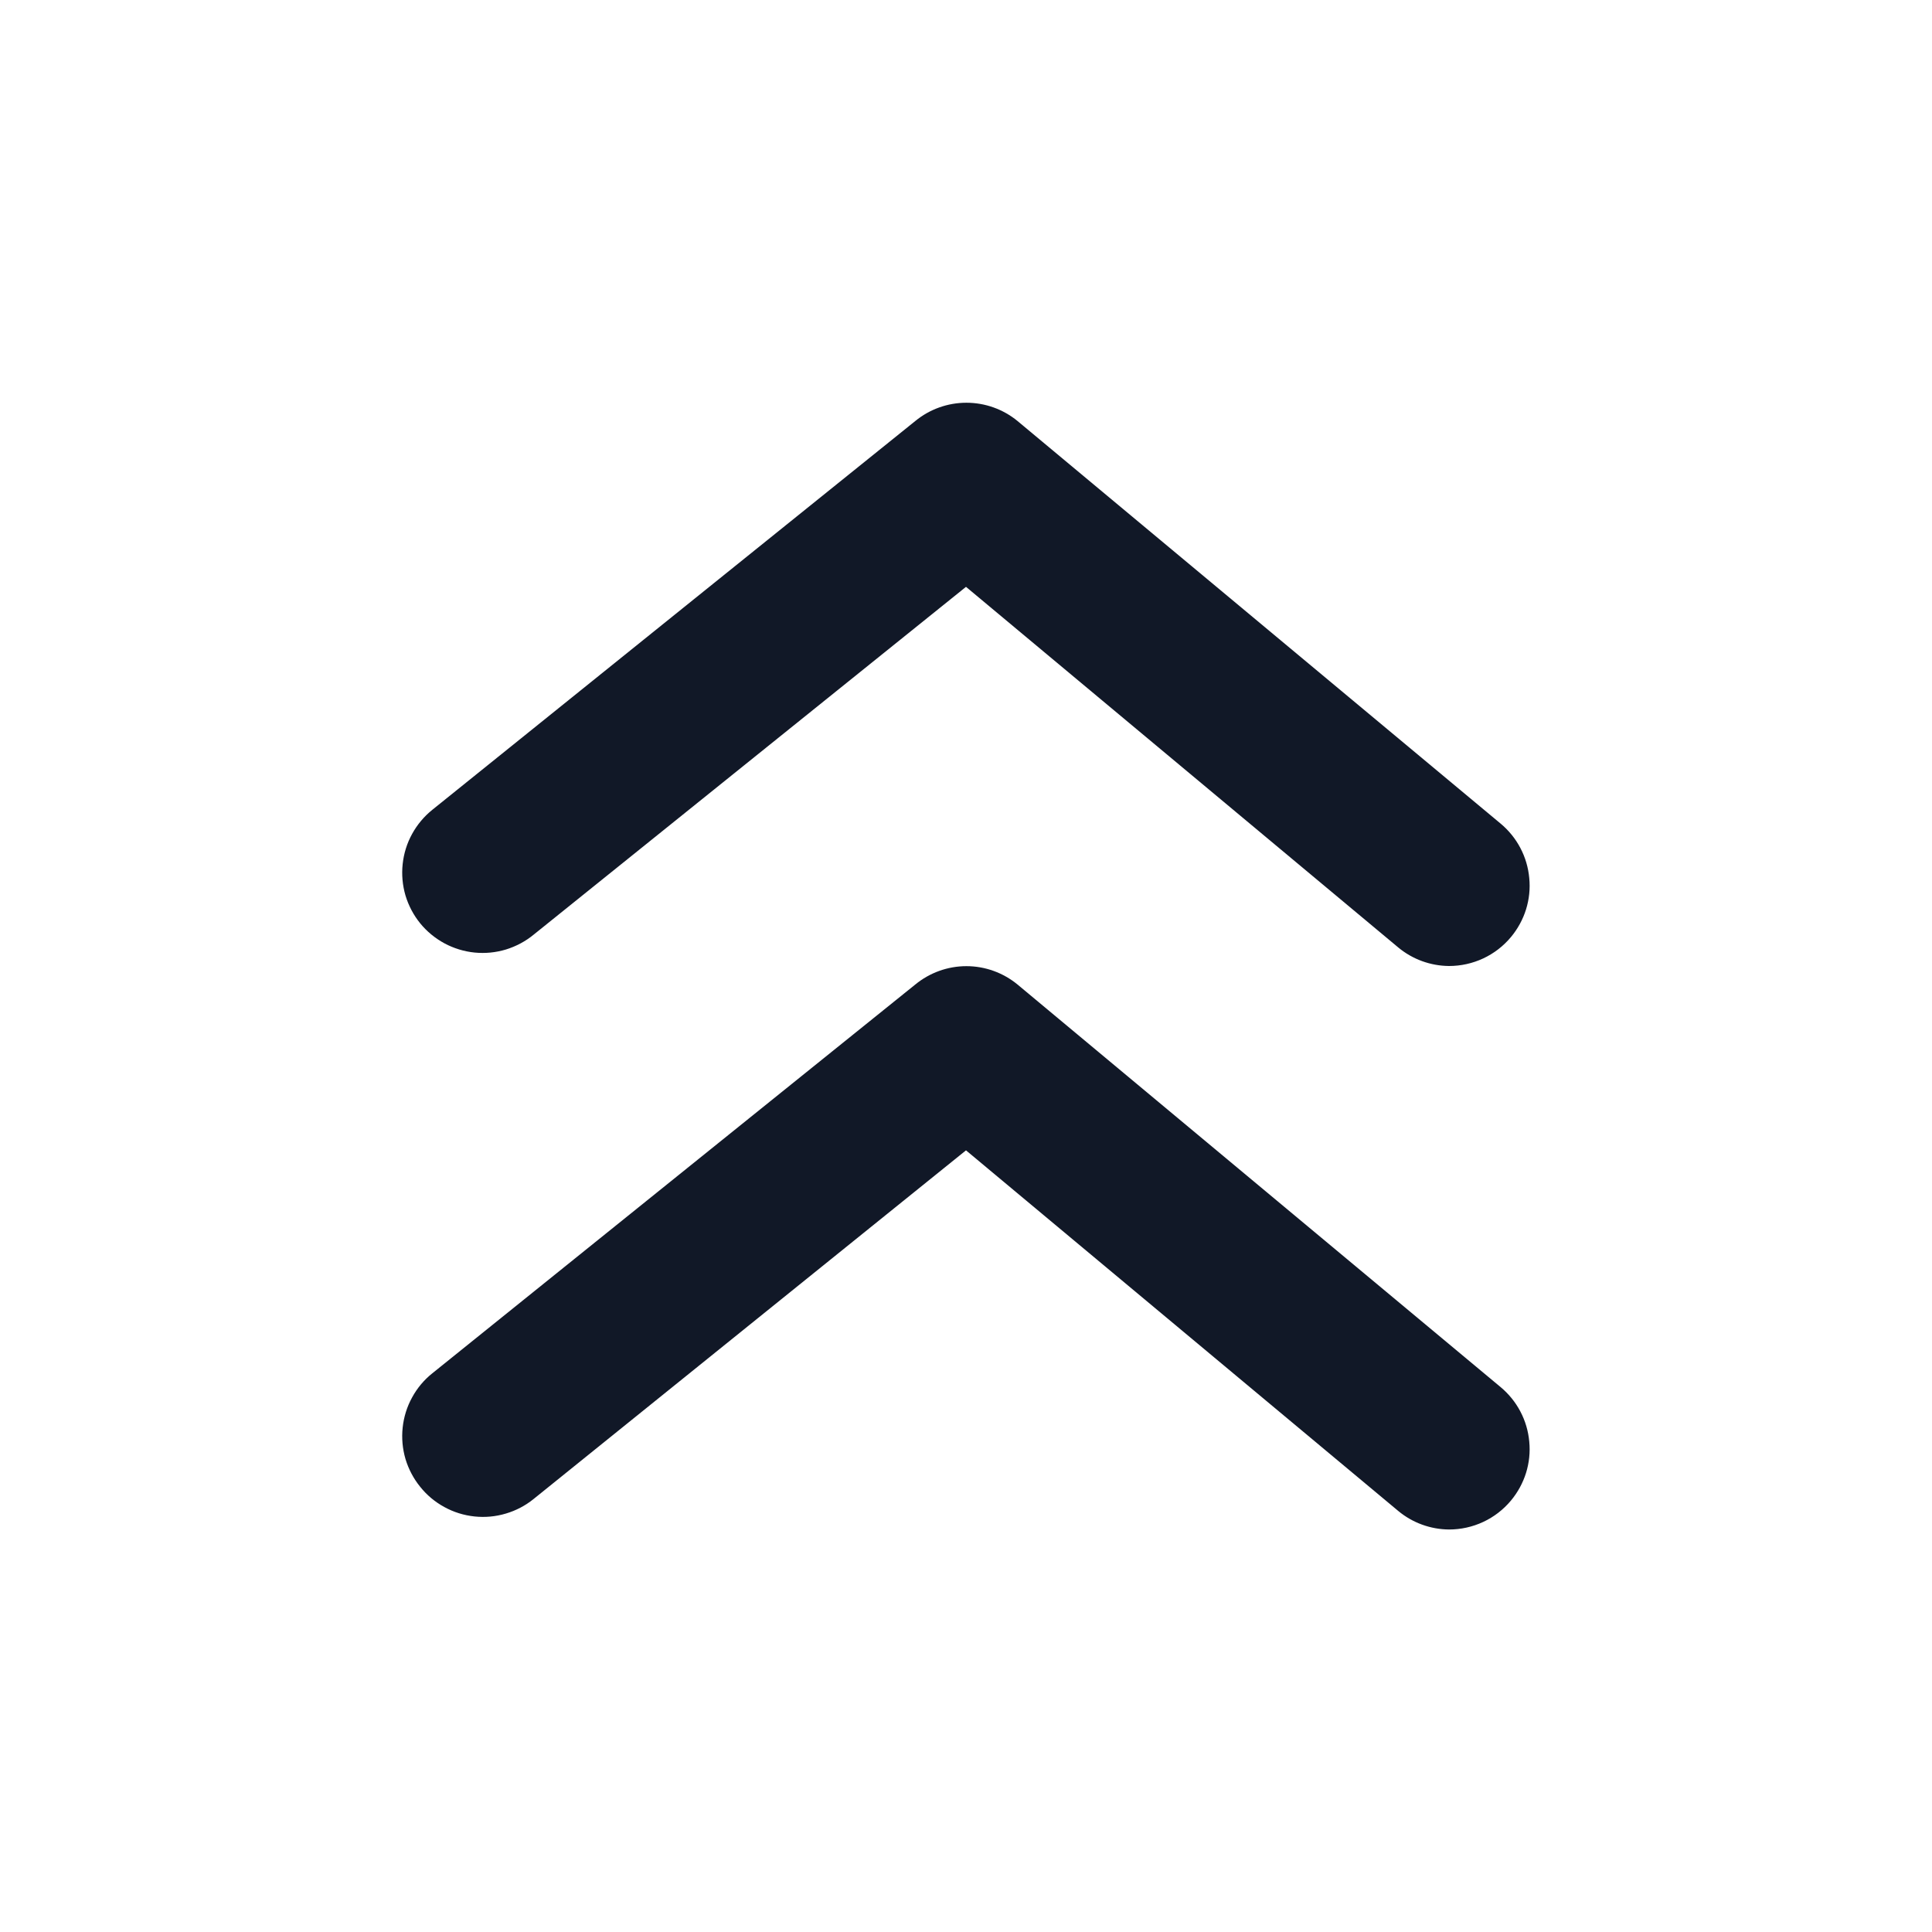 <svg width="24" height="24" viewBox="0 0 24 24" fill="none" xmlns="http://www.w3.org/2000/svg">
<g clip-path="url(#clip0_1_5756)">
<path d="M6.63 11.61L12 7.29L17.37 11.77C17.547 11.917 17.77 11.998 18 12C18.147 12 18.292 11.968 18.425 11.906C18.558 11.844 18.676 11.753 18.77 11.64C18.854 11.539 18.918 11.422 18.957 11.297C18.996 11.171 19.01 11.039 18.997 10.908C18.985 10.777 18.948 10.65 18.886 10.533C18.825 10.417 18.741 10.314 18.64 10.23L12.64 5.23C12.461 5.083 12.237 5.003 12.005 5.003C11.773 5.003 11.549 5.083 11.37 5.23L5.37 10.06C5.267 10.143 5.182 10.245 5.119 10.36C5.055 10.476 5.016 10.603 5.002 10.734C4.988 10.865 5 10.997 5.037 11.124C5.075 11.25 5.137 11.368 5.22 11.47C5.303 11.572 5.406 11.656 5.522 11.719C5.638 11.781 5.765 11.82 5.896 11.833C6.027 11.846 6.159 11.833 6.285 11.795C6.411 11.756 6.528 11.694 6.63 11.61Z" fill="#111827"/>
<path d="M12.64 12.23C12.461 12.083 12.237 12.002 12.005 12.002C11.773 12.002 11.549 12.083 11.37 12.23L5.37 17.06C5.267 17.142 5.182 17.244 5.119 17.36C5.055 17.476 5.016 17.603 5.002 17.734C4.988 17.865 5 17.997 5.037 18.124C5.075 18.25 5.137 18.368 5.22 18.47C5.302 18.573 5.404 18.658 5.52 18.721C5.636 18.785 5.763 18.824 5.894 18.838C6.025 18.852 6.157 18.84 6.284 18.802C6.41 18.765 6.528 18.703 6.63 18.62L12 14.29L17.37 18.77C17.547 18.917 17.77 18.998 18 19C18.147 19 18.292 18.968 18.425 18.906C18.558 18.844 18.676 18.753 18.77 18.64C18.854 18.539 18.918 18.422 18.957 18.297C18.996 18.171 19.01 18.039 18.997 17.908C18.985 17.777 18.948 17.65 18.886 17.533C18.825 17.417 18.741 17.314 18.64 17.23L12.64 12.23Z" fill="#111827"/>
</g>
<defs>
<clipPath id="clip0_1_5756">
<rect width="24" height="24" fill="white"/>
</clipPath>
</defs>
</svg>

